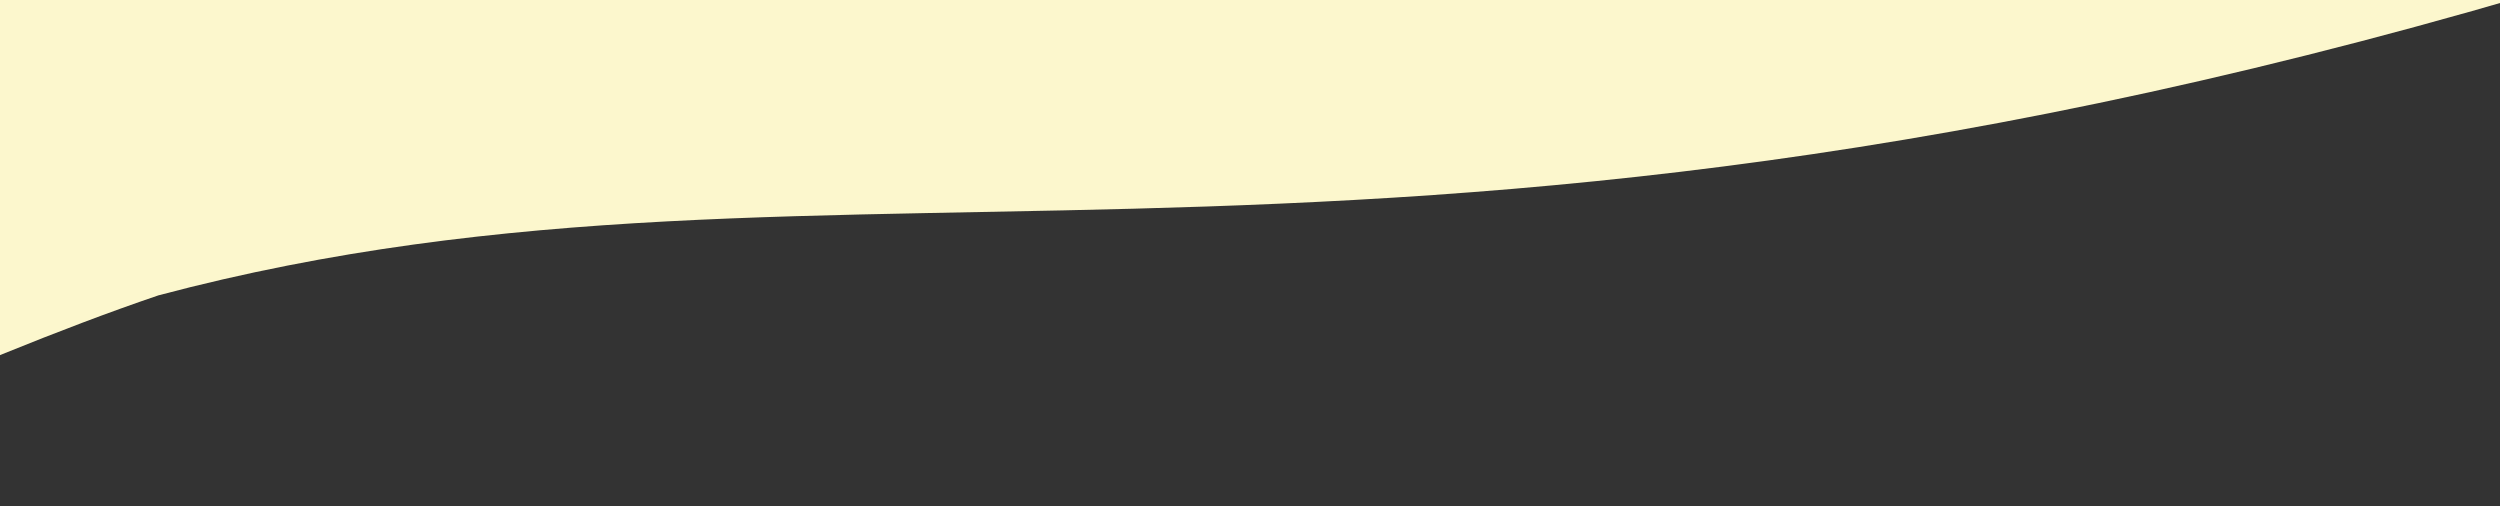 <svg xmlns="http://www.w3.org/2000/svg" xmlns:xlink="http://www.w3.org/1999/xlink" width="1505.906" height="304.801" viewBox="0 0 1505.906 304.801">
  <rect x="0" y="0" width="1505.906" height="304.801" fill="#333333" stroke="none"/>
  <defs>
    <clipPath id="clip-path">
      <path id="パス_15" data-name="パス 15" d="M0,0H1505.906V304.8H0Z" transform="translate(287.425 29)" fill="#fff" stroke="#707070" stroke-width="1"/>
    </clipPath>
  </defs>
  <g id="マスクグループ_14" data-name="マスクグループ 14" transform="translate(-287.425 -29)" clip-path="url(#clip-path)">
    <path id="パス_13" data-name="パス 13" d="M3088.16,243.3C2290.384,441.79,1966.589,268.278,1542.29,349.621c-247.818,65.346-515.9,217.756-1095.512,247.04-204.045,8.551-284.431,11.282-434.624,11.452L0,0,3538.9,55.068S3190.972,222.983,3088.16,243.3Z" transform="matrix(0.998, -0.07, 0.07, 0.998, -1180.848, -34.043)" fill="#fcf7cd"/>
  </g>
</svg>
